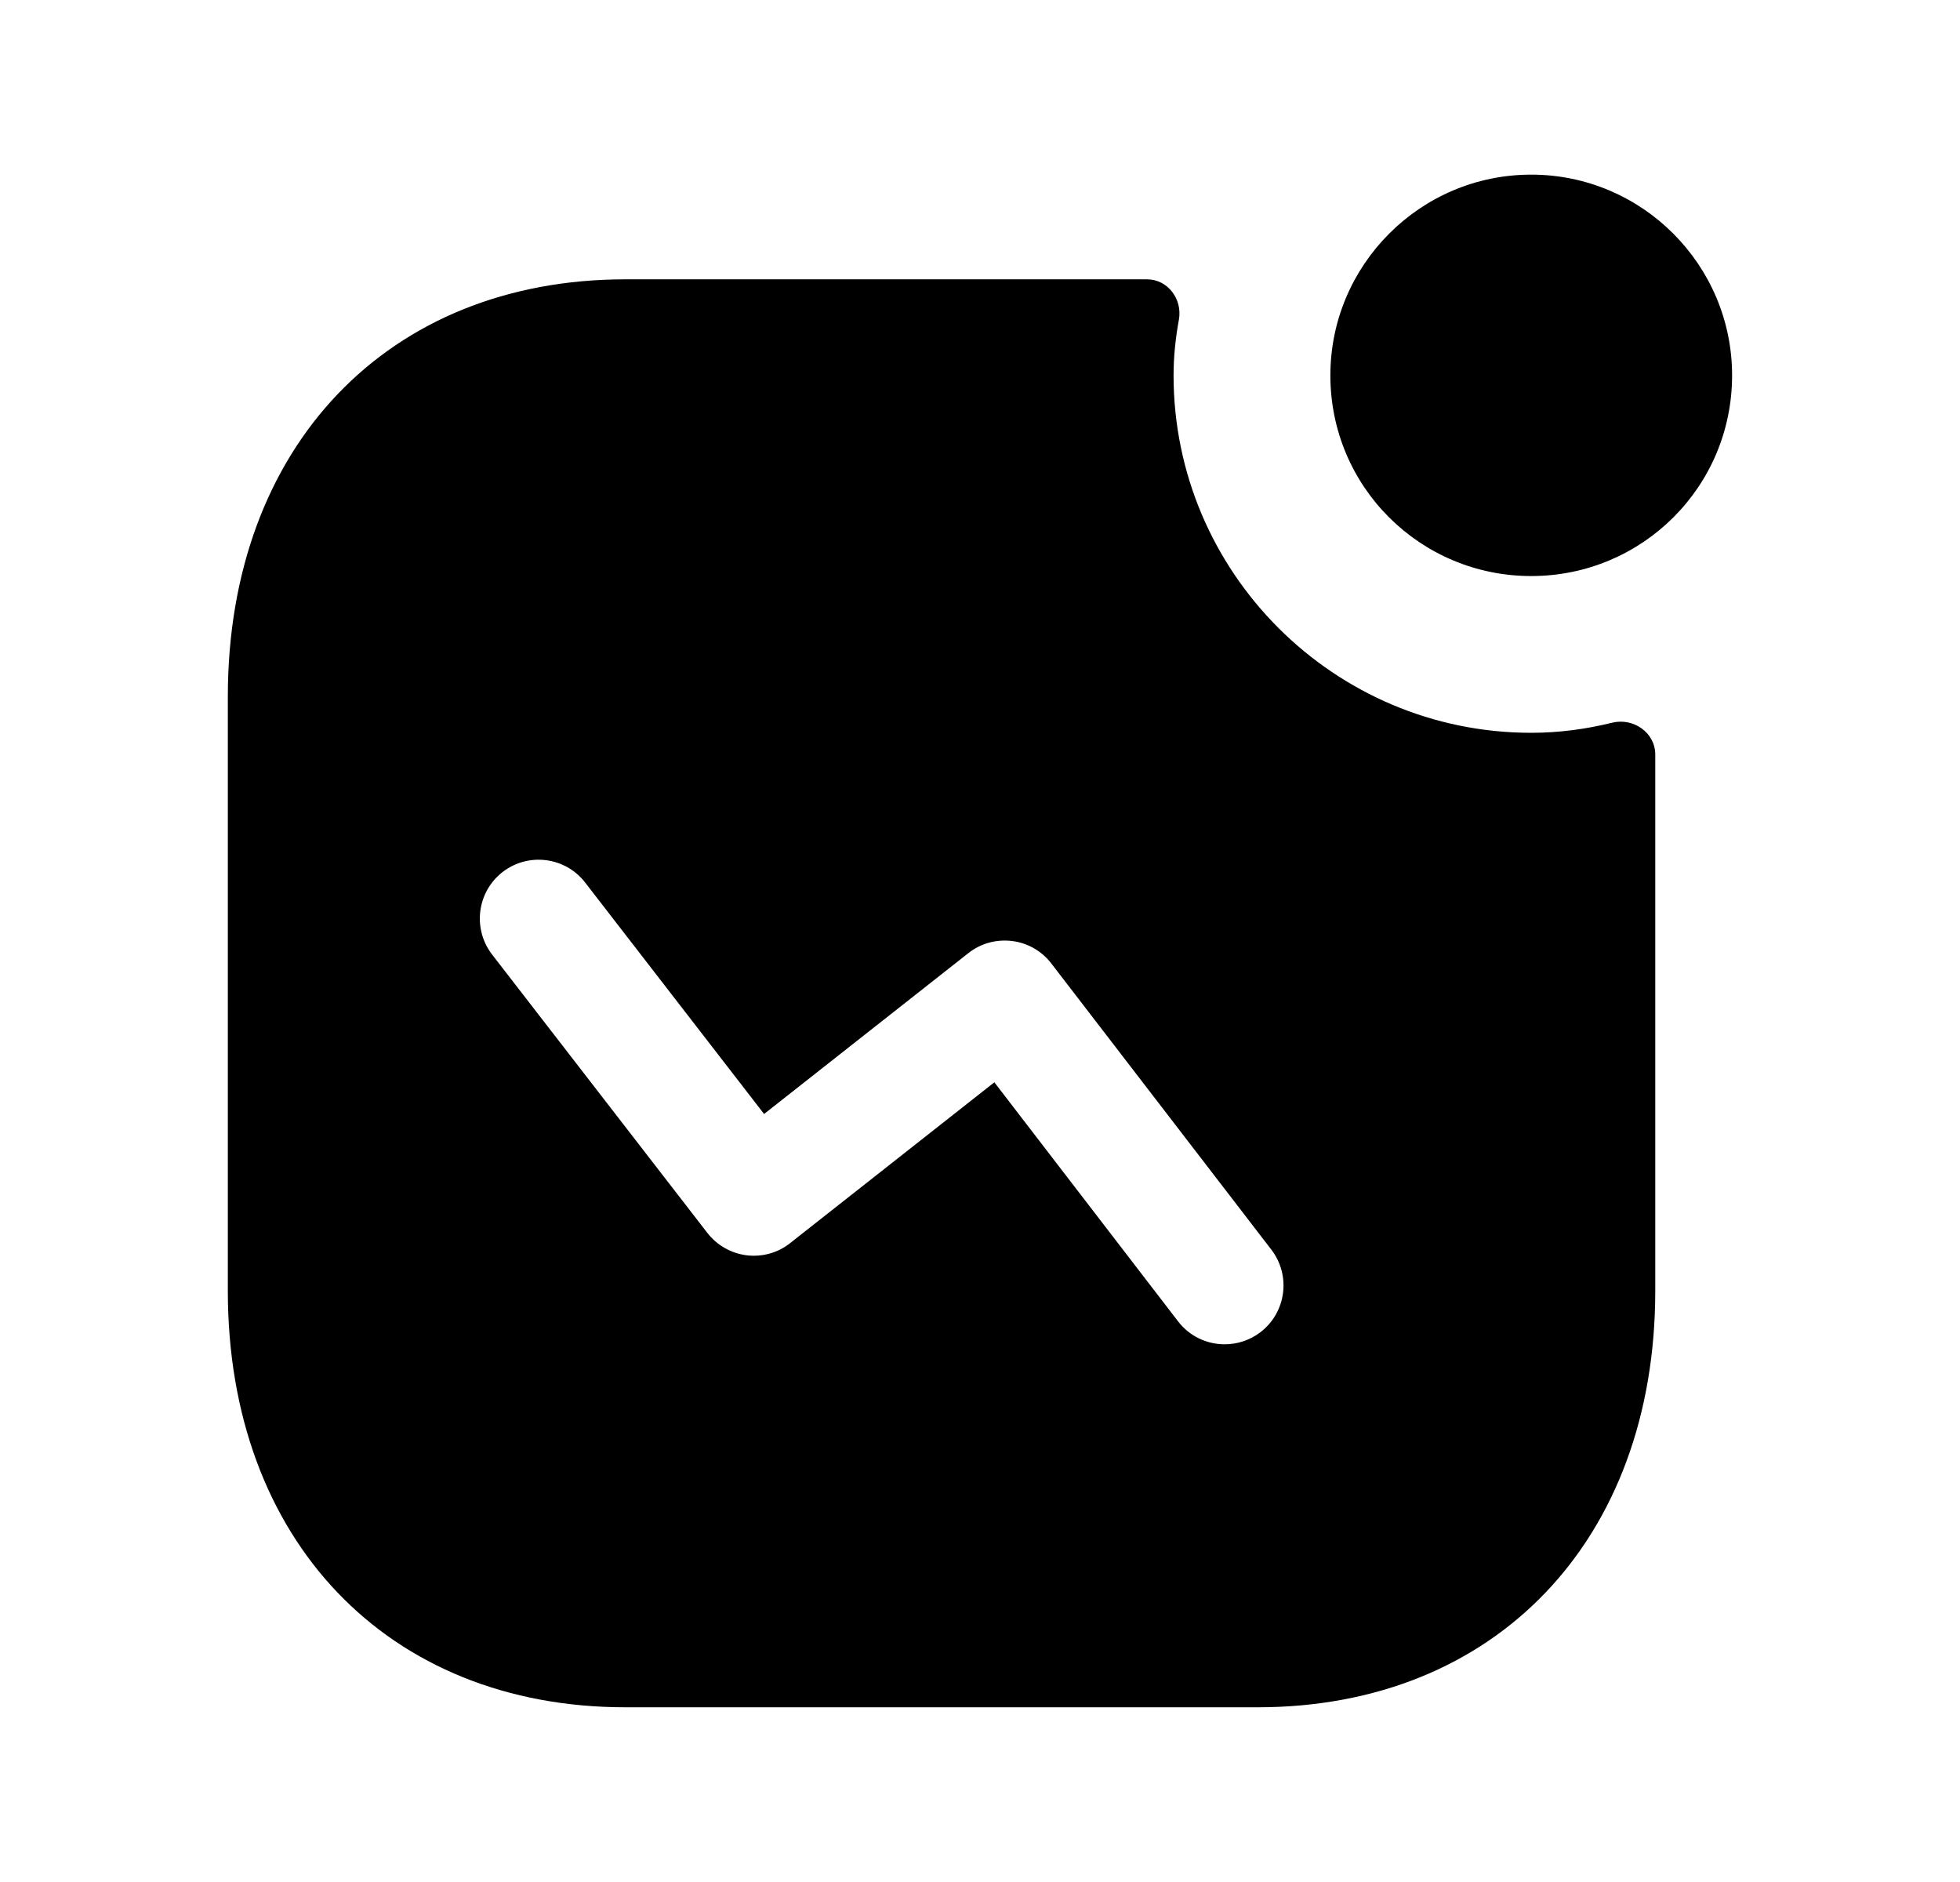 <svg width="25" height="24" viewBox="0 0 25 24" fill="none" xmlns="http://www.w3.org/2000/svg">
<path fill-rule="evenodd" clip-rule="evenodd" d="M16.078 16.988C15.942 17.092 15.781 17.143 15.621 17.143C15.396 17.143 15.174 17.043 15.026 16.85L12.683 13.802L10.079 15.852C9.923 15.977 9.722 16.032 9.524 16.008C9.325 15.983 9.145 15.881 9.022 15.722L6.277 12.173C6.024 11.844 6.084 11.374 6.411 11.12C6.739 10.867 7.211 10.927 7.464 11.255L9.746 14.206L12.351 12.155C12.508 12.03 12.708 11.976 12.908 12C13.107 12.024 13.288 12.128 13.41 12.287L16.216 15.936C16.468 16.264 16.407 16.735 16.078 16.988ZM14.969 4.786C14.969 4.543 14.995 4.307 15.037 4.076C15.084 3.815 14.895 3.562 14.63 3.562H7.979C4.944 3.562 2.906 5.7 2.906 8.883V16.462C2.906 19.638 4.944 21.772 7.979 21.772H16.04C19.075 21.772 21.113 19.638 21.113 16.462V9.622C21.113 9.343 20.835 9.15 20.564 9.216C20.232 9.298 19.888 9.345 19.531 9.345C17.016 9.345 14.969 7.3 14.969 4.786Z" fill="black"/>
<path fill-rule="evenodd" clip-rule="evenodd" d="M19.531 2.227C18.116 2.227 16.969 3.379 16.969 4.787C16.969 6.208 18.116 7.346 19.531 7.346C20.946 7.346 22.093 6.208 22.093 4.787C22.093 3.379 20.946 2.227 19.531 2.227Z" fill="black"/>
</svg>
